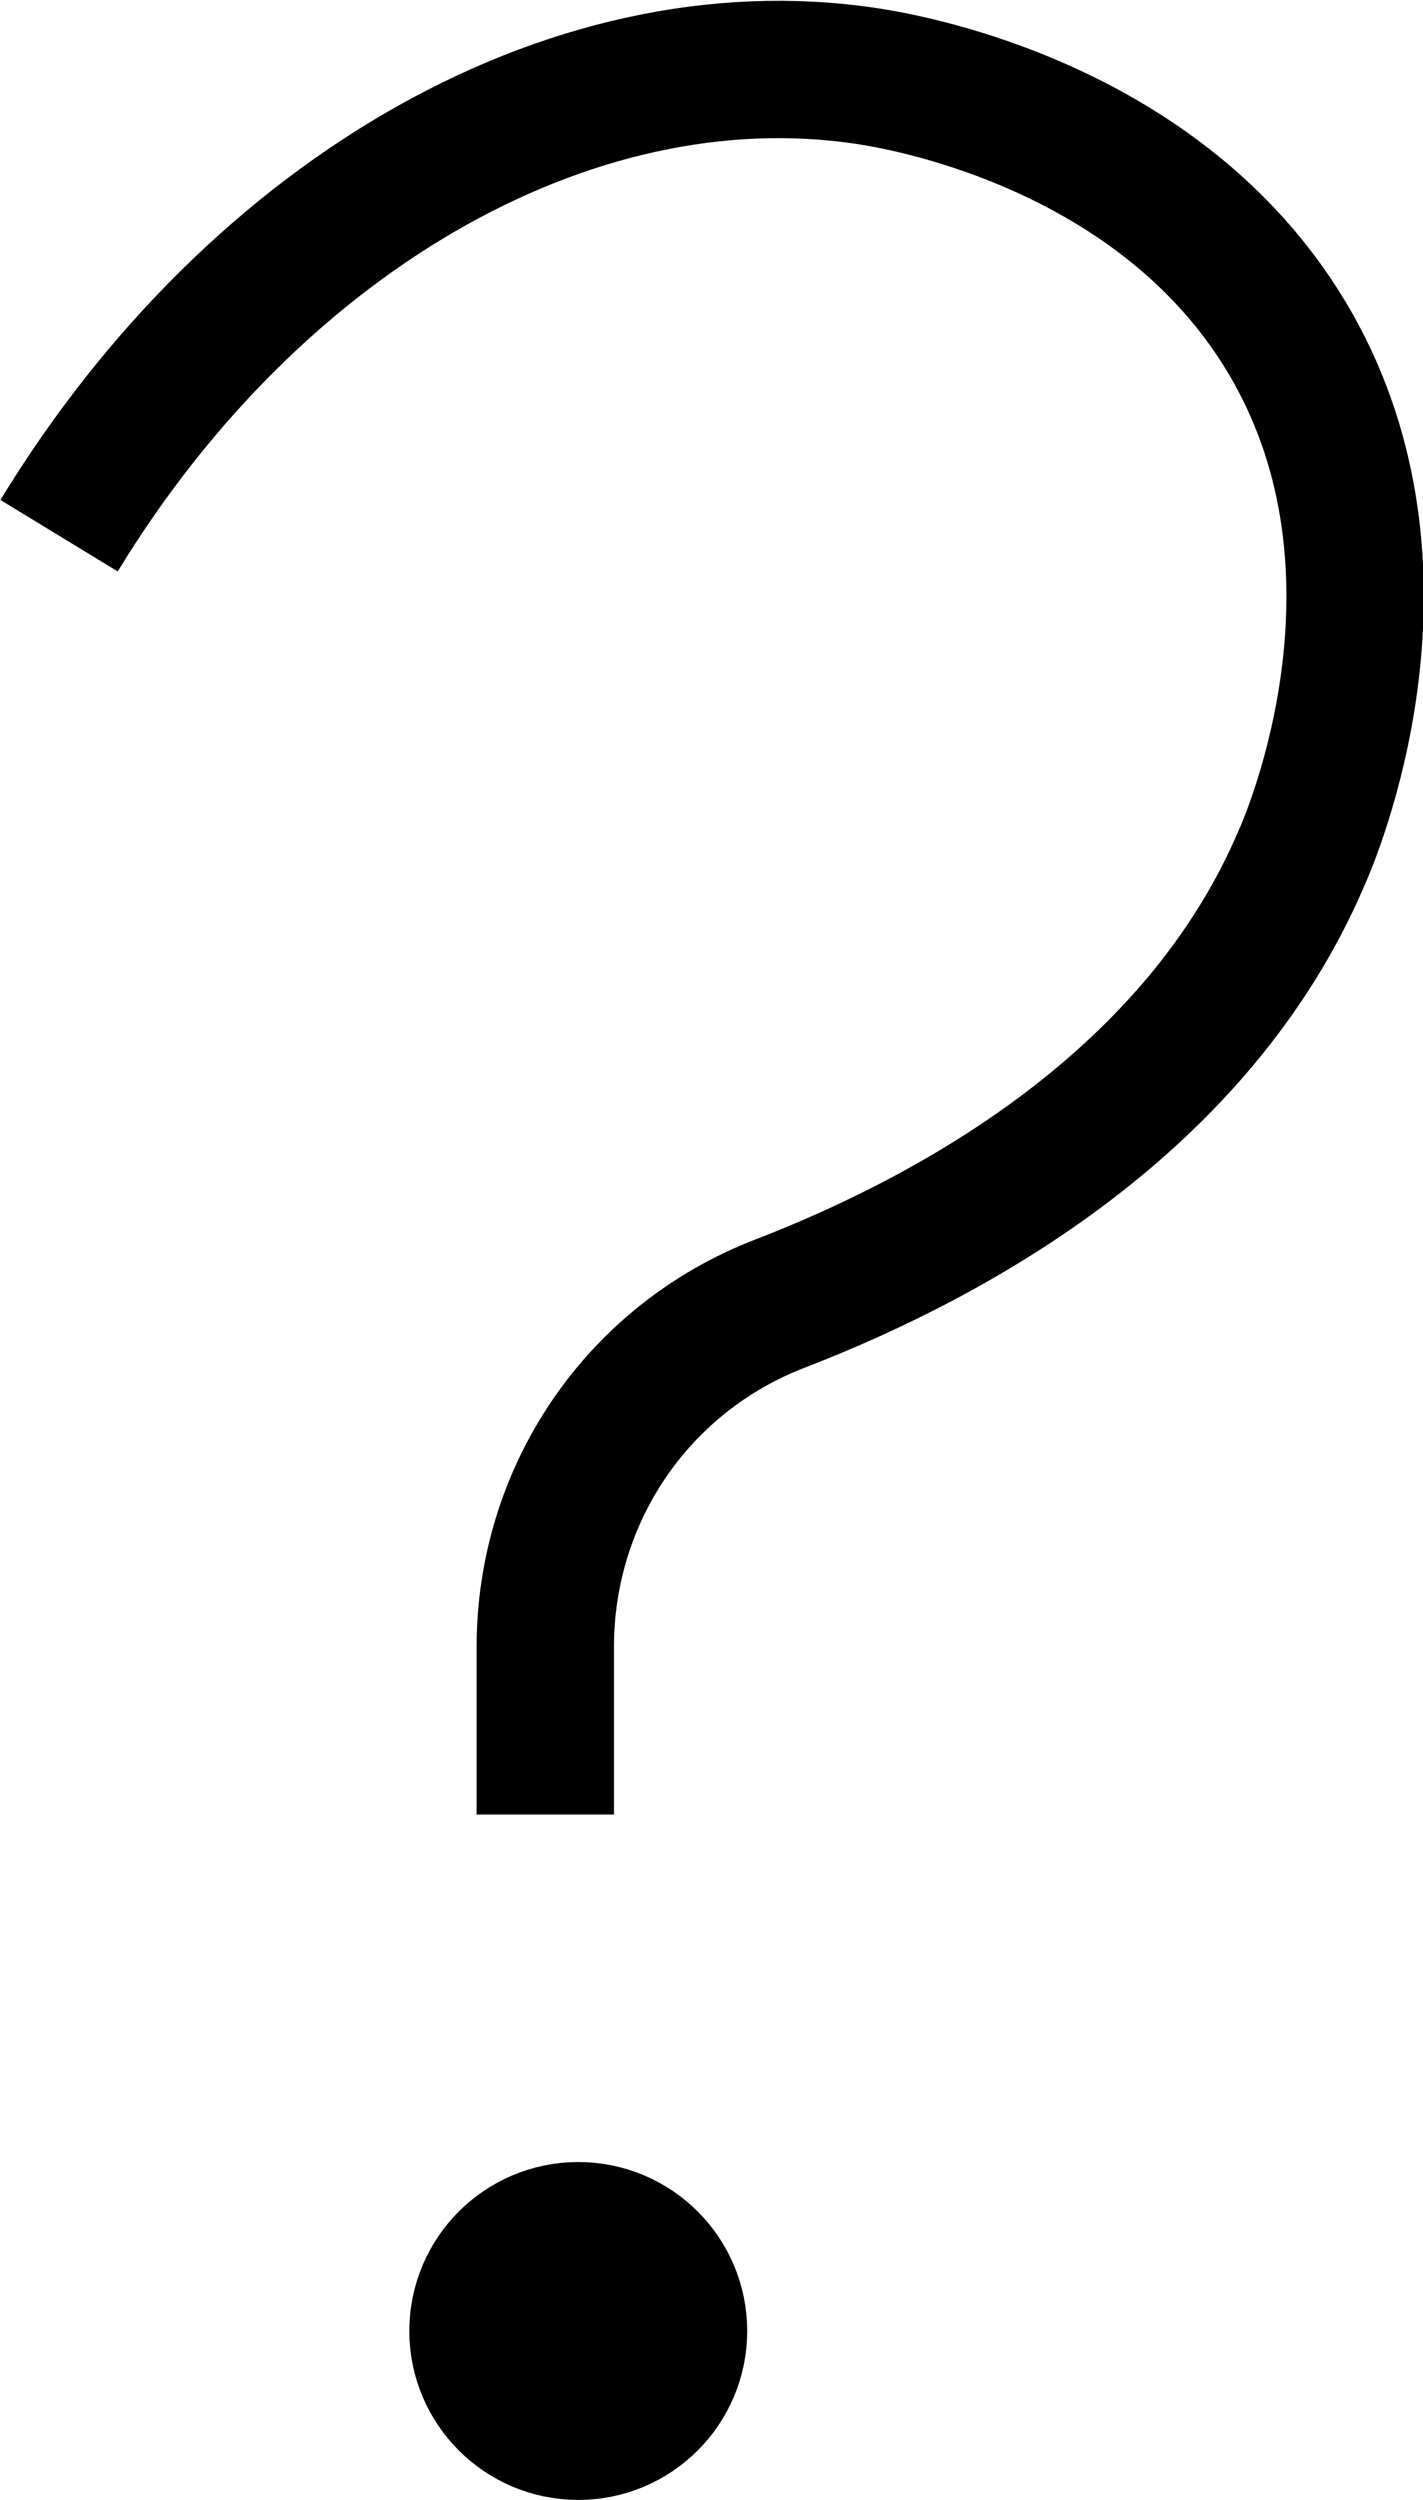 <?xml version="1.0" encoding="UTF-8"?><svg id="uuid-36f88461-9e10-4eb8-99f5-df3b49cade42" xmlns="http://www.w3.org/2000/svg" width="10.36" height="18.2" viewBox="0 0 10.36 18.2"><circle cx="4.21" cy="16.97" r=".73" stroke="#000" stroke-miterlimit="10"/><path d="m3.97,13.21v-1.22c0-1.11.67-2.1,1.71-2.5,1.32-.51,3.04-1.49,3.79-3.23.1-.22.85-2.03-.02-3.66-.86-1.61-2.71-1.97-3.04-2.03C4.25.19,1.88,1.52.43,3.9" fill="none" stroke="#000" stroke-miterlimit="10"/></svg>